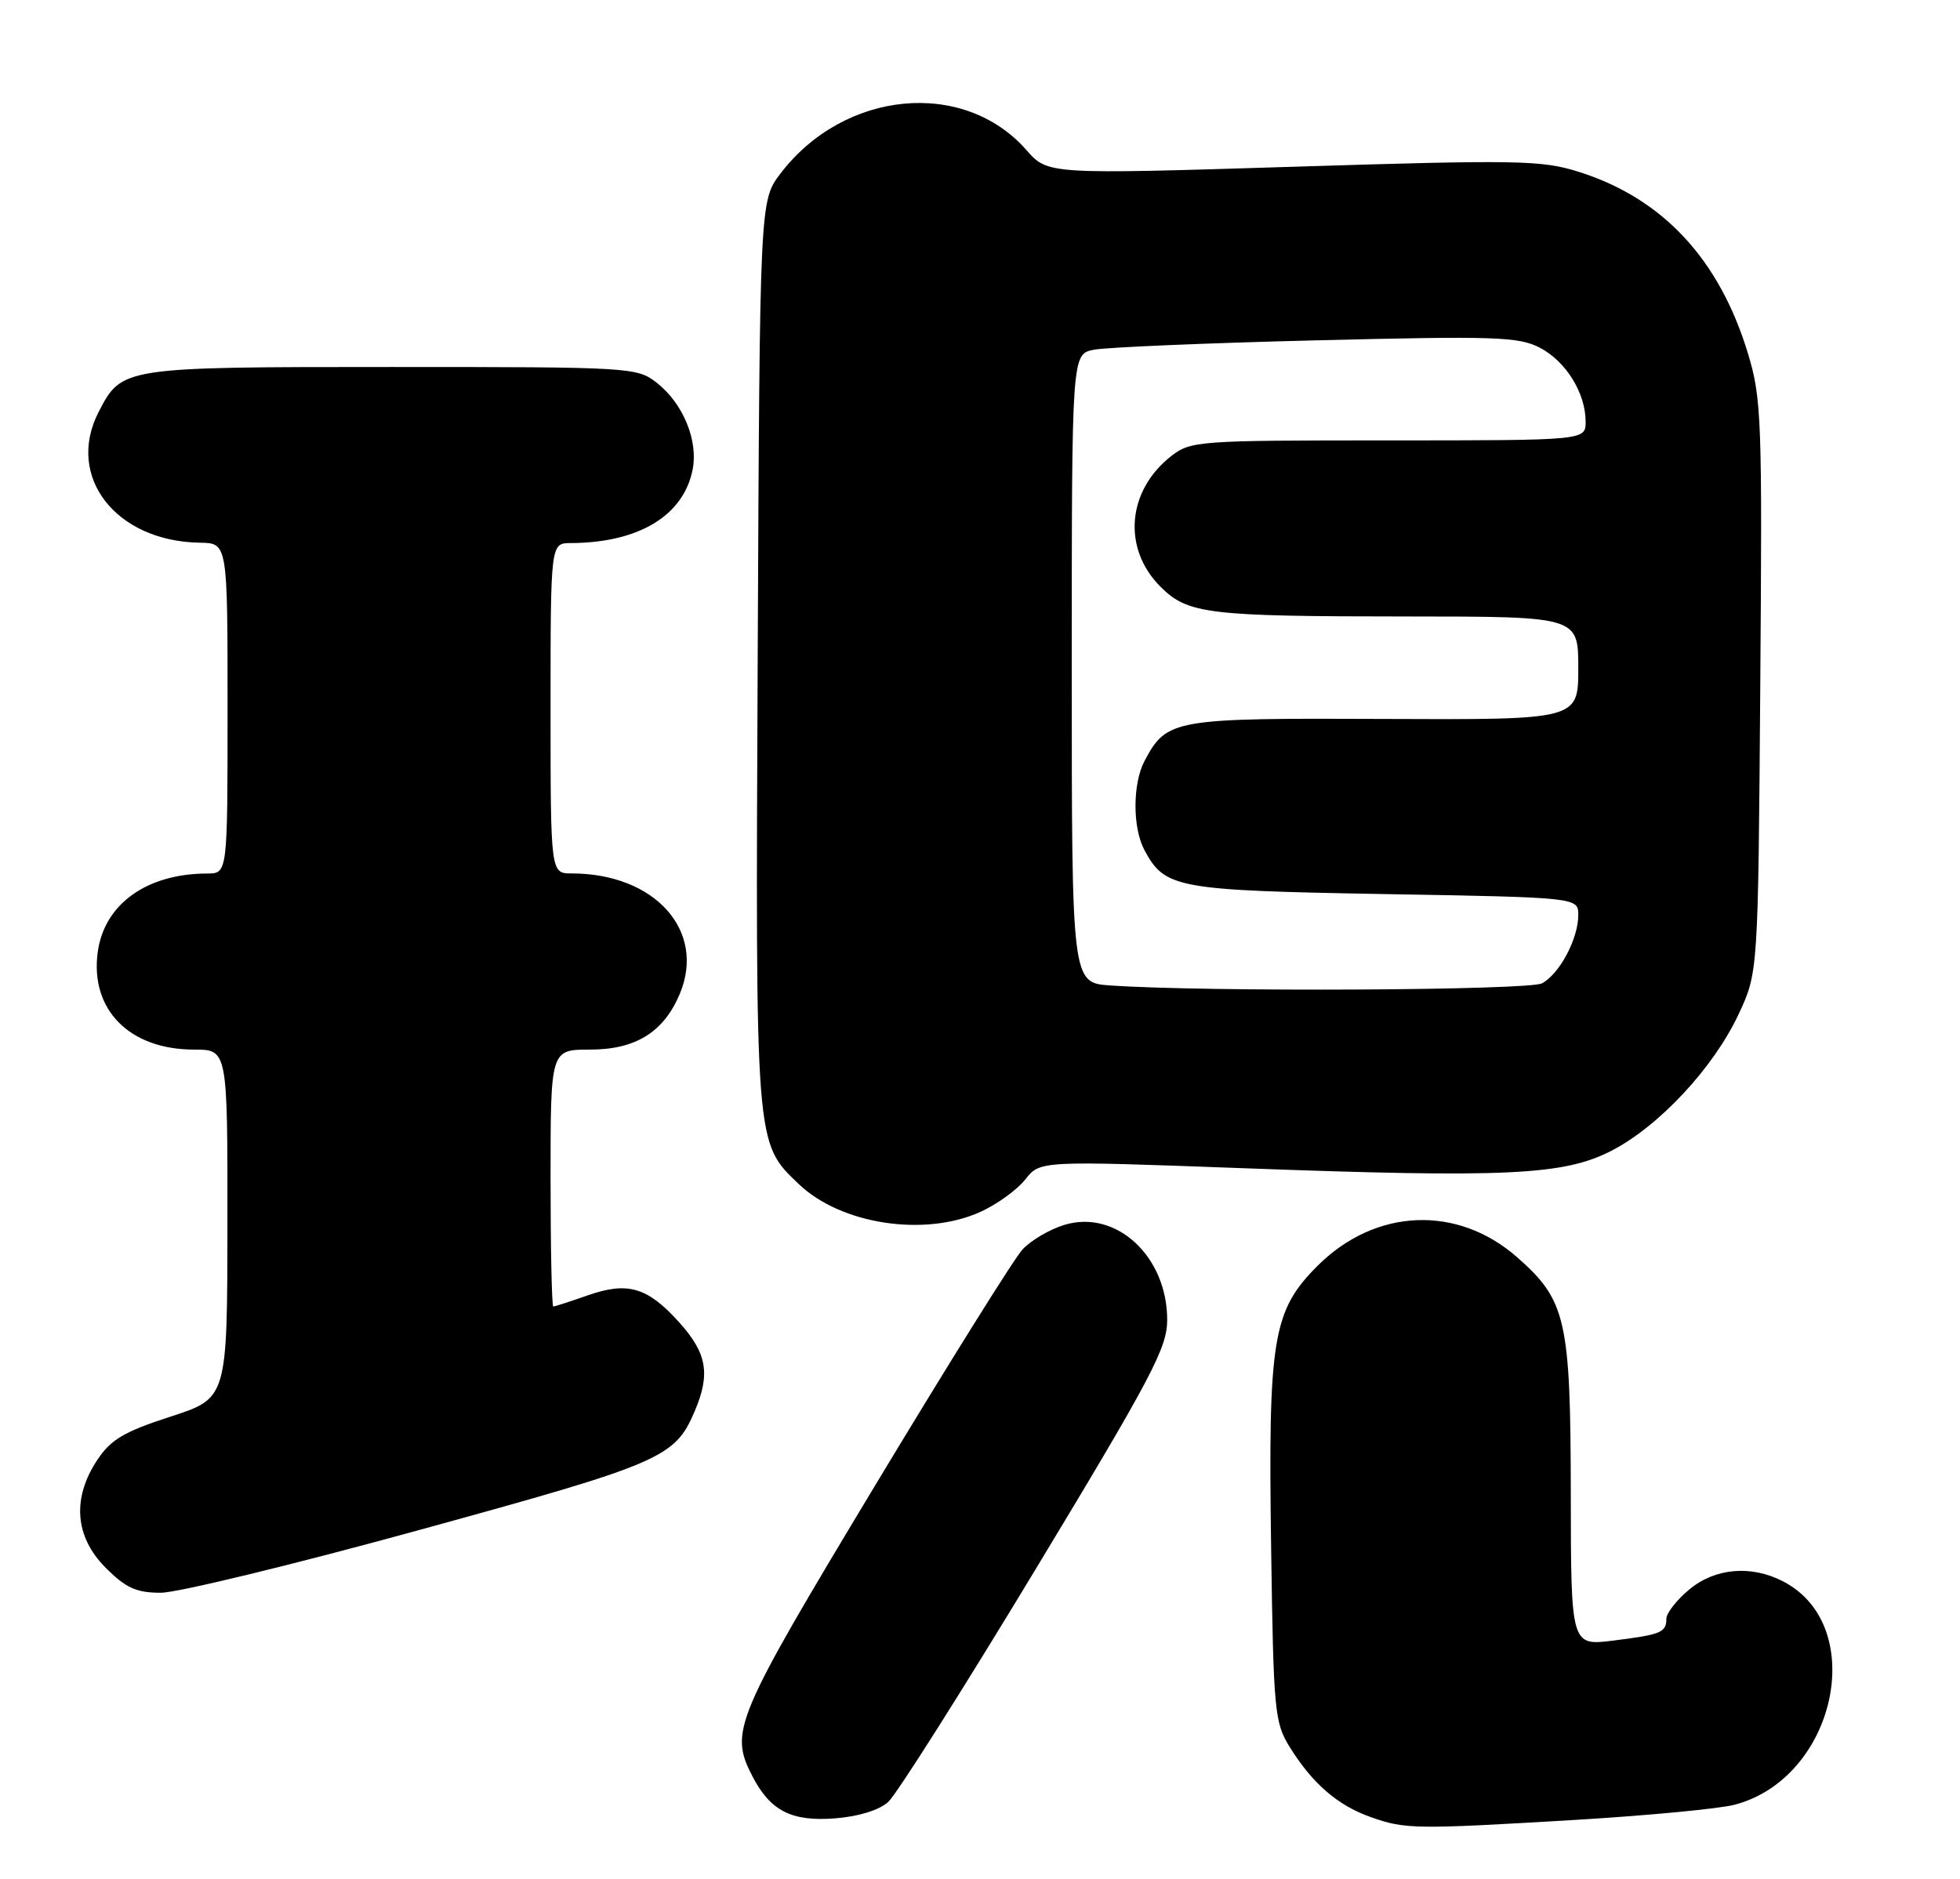 <?xml version="1.0" encoding="UTF-8" standalone="no"?>
<!DOCTYPE svg PUBLIC "-//W3C//DTD SVG 1.1//EN" "http://www.w3.org/Graphics/SVG/1.1/DTD/svg11.dtd" >
<svg xmlns="http://www.w3.org/2000/svg" xmlns:xlink="http://www.w3.org/1999/xlink" version="1.1" viewBox="0 0 267 256">
 <g >
 <path fill="currentColor"
d=" M 214.72 247.94 C 224.50 247.35 234.19 246.43 236.26 245.89 C 250.09 242.30 254.62 221.51 242.90 215.45 C 238.53 213.19 233.60 213.63 230.08 216.59 C 228.38 218.01 227.00 219.79 227.00 220.53 C 227.00 222.41 226.29 222.70 219.75 223.52 C 214.00 224.23 214.00 224.23 213.98 203.37 C 213.95 179.82 213.34 177.14 206.67 171.29 C 198.51 164.12 187.34 164.60 179.47 172.47 C 173.36 178.59 172.74 182.38 173.16 211.00 C 173.48 233.11 173.63 234.71 175.69 238.02 C 178.77 242.98 182.20 245.95 186.66 247.54 C 191.41 249.24 192.70 249.25 214.72 247.94 Z  M 121.00 245.50 C 122.12 244.49 131.12 230.27 141.02 213.89 C 156.96 187.51 159.00 183.63 159.00 179.81 C 158.99 171.17 152.07 164.76 145.03 166.87 C 143.02 167.47 140.44 168.99 139.29 170.23 C 138.14 171.48 129.06 186.03 119.10 202.57 C 100.03 234.25 99.34 235.88 102.49 241.99 C 104.94 246.72 107.81 248.19 113.73 247.74 C 116.95 247.49 119.75 246.63 121.00 245.50 Z  M 57.26 208.41 C 90.13 199.38 91.94 198.60 94.63 192.28 C 96.81 187.17 96.31 184.35 92.48 180.11 C 88.17 175.34 85.48 174.57 79.98 176.51 C 77.65 177.33 75.58 178.00 75.37 178.00 C 75.17 178.00 75.00 170.12 75.00 160.50 C 75.00 143.00 75.00 143.00 80.37 143.00 C 86.60 143.00 90.42 140.62 92.61 135.39 C 96.20 126.79 89.20 119.00 77.88 119.00 C 75.00 119.00 75.00 119.00 75.00 96.50 C 75.00 74.00 75.00 74.00 77.75 73.99 C 86.99 73.95 93.09 70.28 94.35 64.00 C 95.14 60.03 93.07 54.99 89.49 52.17 C 86.78 50.04 86.08 50.00 53.33 50.00 C 16.70 50.00 16.59 50.02 13.45 56.10 C 8.89 64.91 15.75 73.77 27.25 73.94 C 31.00 74.00 31.00 74.00 31.00 96.50 C 31.00 119.00 31.00 119.00 28.25 119.01 C 19.98 119.02 14.19 123.18 13.31 129.74 C 12.26 137.57 17.64 143.00 26.45 143.00 C 31.00 143.00 31.00 143.00 30.98 166.75 C 30.96 190.50 30.96 190.50 23.24 193.00 C 16.92 195.05 15.11 196.11 13.26 198.90 C 9.78 204.13 10.19 209.39 14.40 213.60 C 17.16 216.36 18.57 217.00 21.91 217.00 C 24.17 217.00 40.08 213.14 57.26 208.41 Z  M 133.58 165.10 C 135.82 164.08 138.56 162.10 139.67 160.69 C 141.68 158.14 141.68 158.14 169.09 159.15 C 205.25 160.49 213.02 160.13 219.52 156.78 C 225.98 153.46 233.42 145.48 236.82 138.22 C 239.50 132.50 239.50 132.50 239.79 93.58 C 240.07 57.01 239.97 54.25 238.09 48.08 C 234.18 35.26 226.47 27.00 215.03 23.40 C 210.02 21.82 206.76 21.76 176.14 22.72 C 142.73 23.76 142.73 23.76 139.82 20.44 C 131.28 10.72 115.00 12.27 106.33 23.63 C 103.50 27.34 103.50 27.34 103.22 88.92 C 102.91 156.39 102.85 155.61 108.80 161.31 C 114.55 166.82 125.96 168.56 133.58 165.10 Z  M 151.25 134.26 C 146.00 133.90 146.00 133.90 146.00 91.07 C 146.00 48.25 146.00 48.25 149.00 47.65 C 150.66 47.32 164.27 46.74 179.26 46.37 C 203.60 45.77 206.85 45.87 209.74 47.36 C 213.31 49.21 216.00 53.54 216.00 57.45 C 216.00 60.00 216.00 60.00 189.13 60.00 C 163.09 60.00 162.19 60.07 159.51 62.17 C 153.52 66.88 152.89 74.73 158.07 79.92 C 161.81 83.66 164.46 83.98 191.75 83.99 C 215.00 84.00 215.00 84.00 215.00 91.03 C 215.00 98.07 215.00 98.07 188.59 97.95 C 159.84 97.82 158.96 97.98 155.94 103.62 C 154.28 106.71 154.26 112.76 155.90 115.82 C 158.69 121.03 160.26 121.31 188.59 121.81 C 215.00 122.27 215.00 122.27 215.00 124.68 C 215.00 127.89 212.45 132.69 210.06 133.97 C 208.25 134.94 164.05 135.16 151.25 134.26 Z "/>
</g>
</svg>